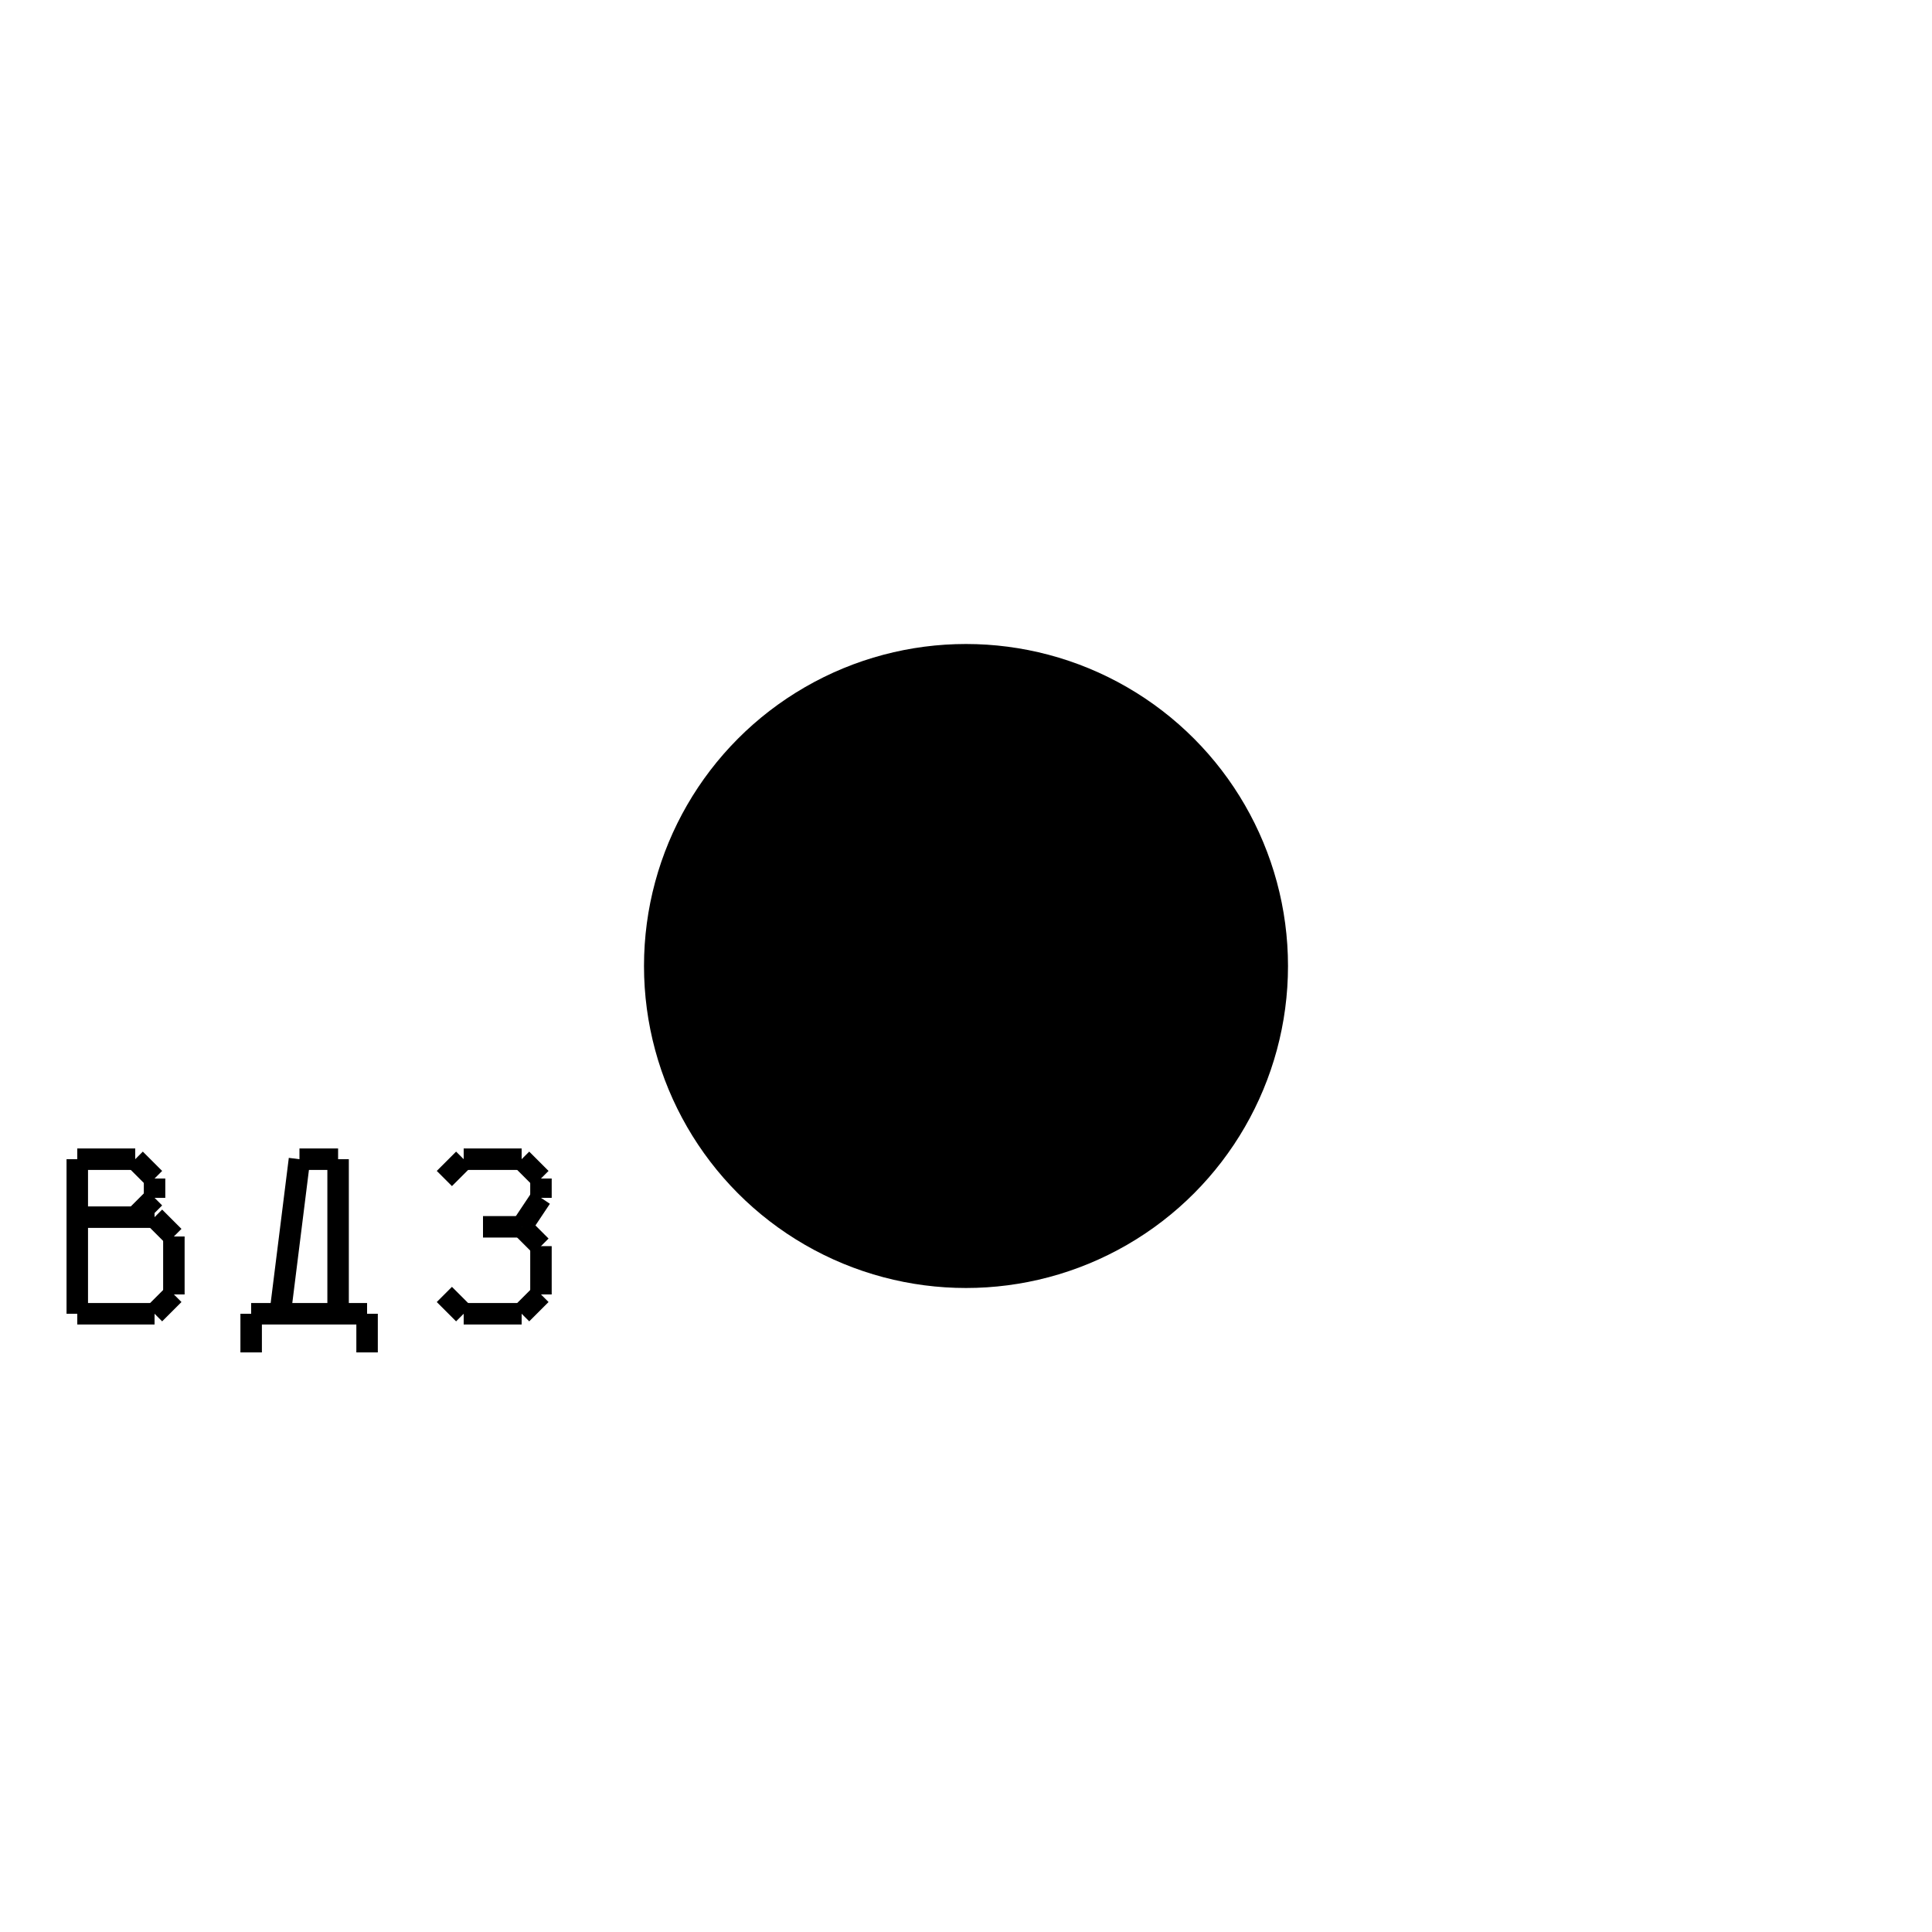 <?xml version="1.0" encoding="UTF-8" standalone="no"?>
<!DOCTYPE svg PUBLIC "-//W3C//DTD SVG 20010904//EN"
              "http://www.w3.org/TR/2001/REC-SVG-20010904/DTD/svg10.dtd">

<svg xmlns="http://www.w3.org/2000/svg"
     width="1in" height="1in"
     viewBox="0 0 90 90">
  <circle fill="black" stroke="none" cx="45.00" cy="45.00" r="15.00" />
  <line fill="none" stroke="black" x1="3.60" y1="56.70" x2="6.30" y2="56.70" />
  <line fill="none" stroke="black" x1="6.30" y1="56.70" x2="7.20" y2="55.80" />
  <line fill="none" stroke="black" x1="7.20" y1="55.80" x2="7.20" y2="54.90" />
  <line fill="none" stroke="black" x1="7.20" y1="54.90" x2="6.30" y2="54.00" />
  <line fill="none" stroke="black" x1="6.30" y1="54.00" x2="3.60" y2="54.00" />
  <line fill="none" stroke="black" x1="3.60" y1="54.00" x2="3.60" y2="61.20" />
  <line fill="none" stroke="black" x1="3.60" y1="61.20" x2="7.20" y2="61.20" />
  <line fill="none" stroke="black" x1="7.20" y1="61.20" x2="8.10" y2="60.30" />
  <line fill="none" stroke="black" x1="8.10" y1="60.30" x2="8.10" y2="57.60" />
  <line fill="none" stroke="black" x1="8.10" y1="57.60" x2="7.20" y2="56.70" />
  <line fill="none" stroke="black" x1="7.20" y1="56.70" x2="6.30" y2="56.70" />
  <line fill="none" stroke="black" x1="11.70" y1="63.00" x2="11.70" y2="61.20" />
  <line fill="none" stroke="black" x1="11.70" y1="61.20" x2="17.10" y2="61.20" />
  <line fill="none" stroke="black" x1="17.10" y1="61.20" x2="17.10" y2="63.00" />
  <line fill="none" stroke="black" x1="13.05" y1="61.20" x2="13.95" y2="54.00" />
  <line fill="none" stroke="black" x1="13.95" y1="54.00" x2="15.75" y2="54.00" />
  <line fill="none" stroke="black" x1="15.75" y1="54.00" x2="15.75" y2="61.20" />
  <line fill="none" stroke="black" x1="20.70" y1="54.90" x2="21.60" y2="54.00" />
  <line fill="none" stroke="black" x1="21.60" y1="54.00" x2="24.30" y2="54.00" />
  <line fill="none" stroke="black" x1="24.30" y1="54.00" x2="25.20" y2="54.90" />
  <line fill="none" stroke="black" x1="25.20" y1="54.90" x2="25.20" y2="55.80" />
  <line fill="none" stroke="black" x1="25.20" y1="55.80" x2="24.30" y2="57.15" />
  <line fill="none" stroke="black" x1="24.30" y1="57.15" x2="22.50" y2="57.15" />
  <line fill="none" stroke="black" x1="24.30" y1="57.15" x2="25.20" y2="58.05" />
  <line fill="none" stroke="black" x1="25.20" y1="58.05" x2="25.20" y2="60.30" />
  <line fill="none" stroke="black" x1="25.20" y1="60.30" x2="24.30" y2="61.20" />
  <line fill="none" stroke="black" x1="24.30" y1="61.20" x2="21.60" y2="61.20" />
  <line fill="none" stroke="black" x1="21.60" y1="61.20" x2="20.70" y2="60.30" />
</svg>
